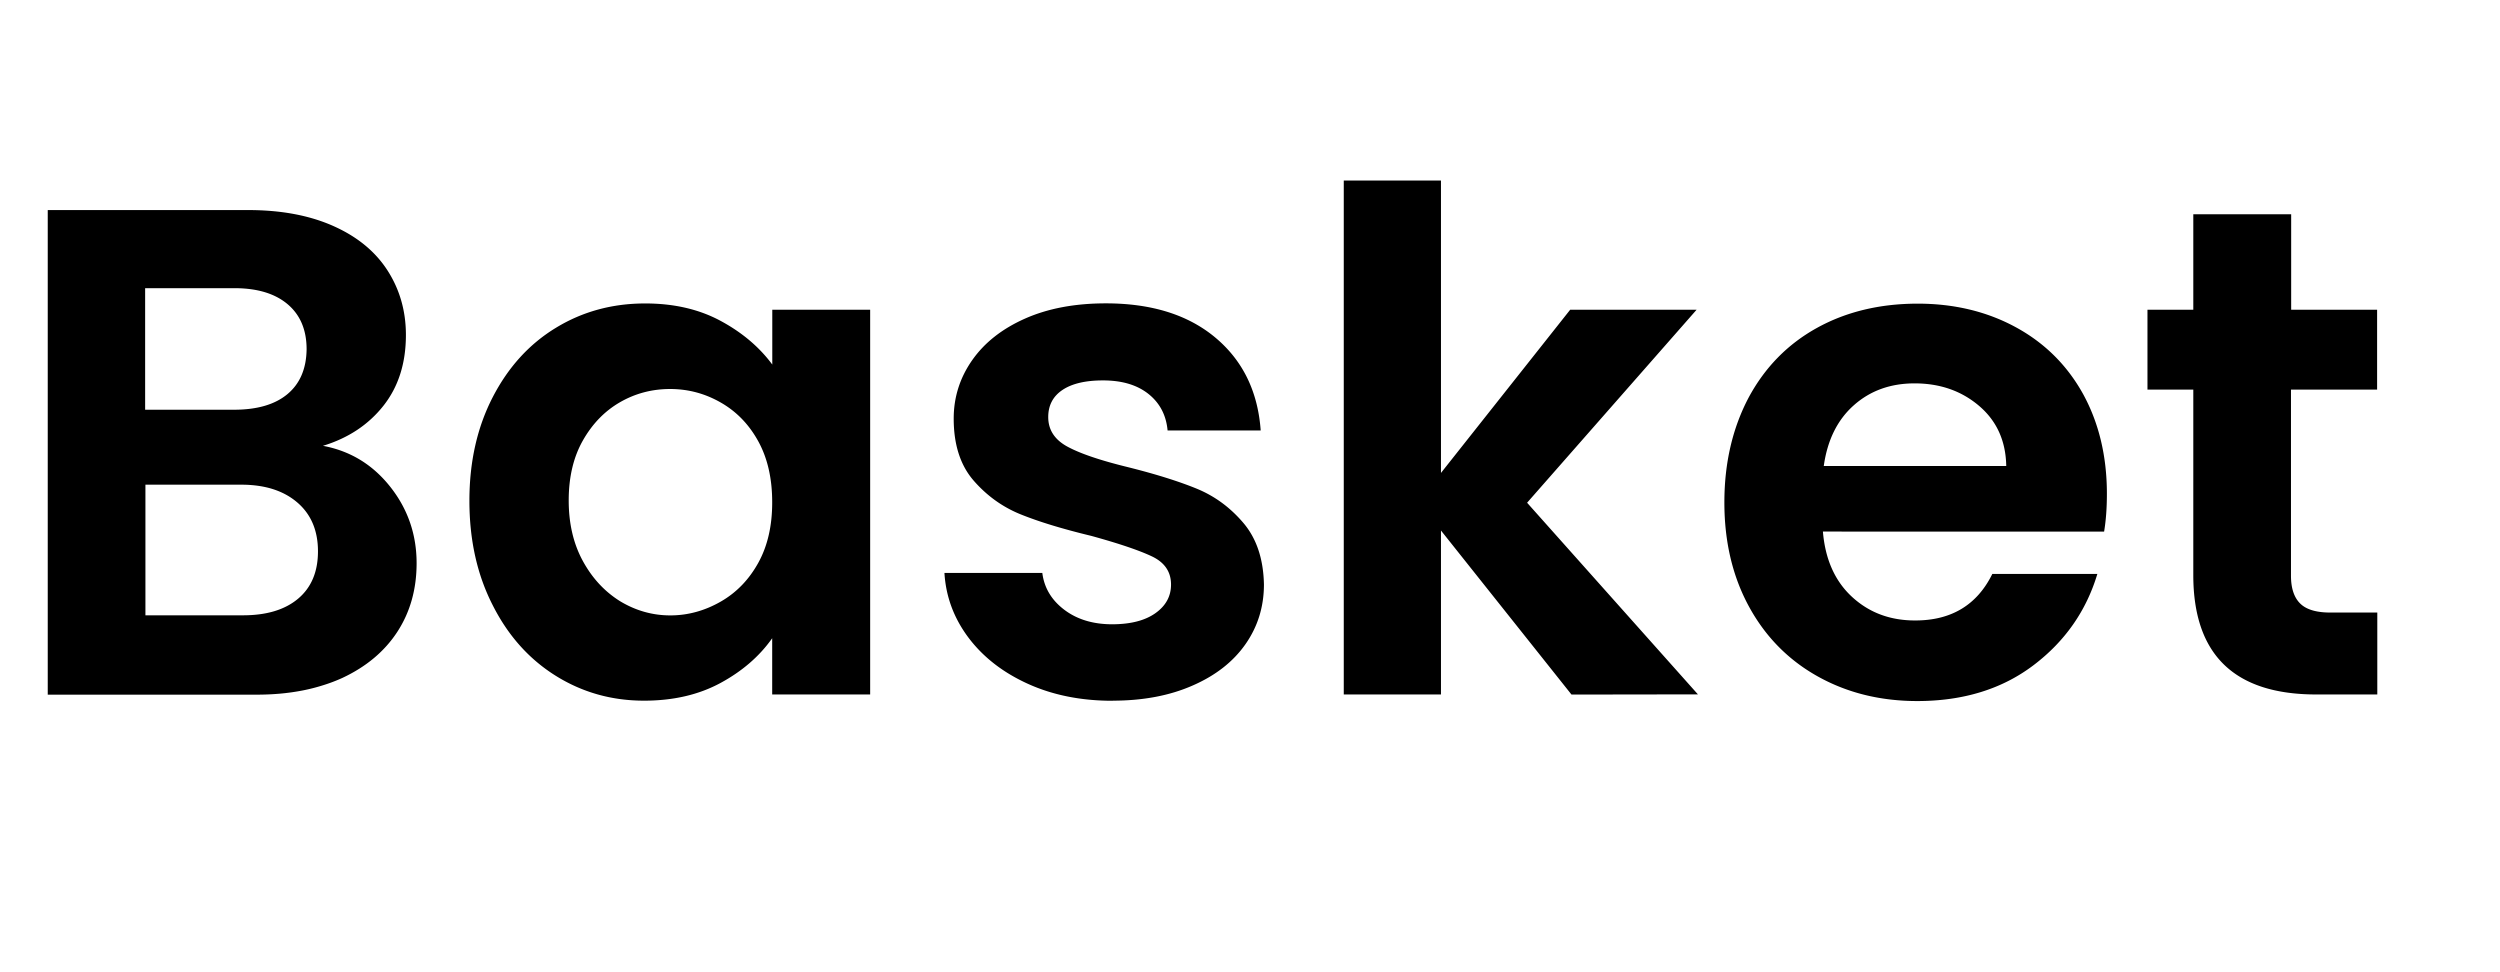 <svg xmlns="http://www.w3.org/2000/svg" width="26.182" height="10.182" viewBox="0 0 26.182 10.182">
  <g id="Group_16032" data-name="Group 16032" transform="translate(-42.058 -787.43)">
    <path id="Basket" d="M3.382,4.669q.429.08.705.429t.276.8q0,.407-.2.716T3.585,7.1a1.692,1.692,0,0,1-.2.076,1.938,1.938,0,0,1-.215.055,2.292,2.292,0,0,1-.232.033q-.12.011-.25.011H.5V2.2H2.6q.516,0,.891.167t.567.465q.193.3.193.676,0,.444-.236.742T3.382,4.669ZM1.52,4.291h.931q.364,0,.56-.164t.2-.469q0-.305-.2-.473t-.56-.167H1.52ZM2.545,6.444q.371,0,.578-.175t.207-.495q0-.327-.218-.513t-.589-.185h-1V6.444Zm2.371-1.2q0-.611.244-1.084t.662-.727q.418-.255.935-.255.451,0,.789.182t.542.458V3.244H9.113V7.273H8.087V6.684q-.2.284-.542.469t-.8.185q-.509,0-.927-.262T5.16,6.338Q4.916,5.862,4.916,5.244Zm3.171.015q0-.371-.145-.636t-.393-.407q-.247-.142-.531-.142t-.524.138q-.24.138-.389.4t-.149.629q0,.364.149.636T6.5,6.3q.244.145.52.145T7.549,6.3q.247-.142.393-.407T8.087,5.258Zm3.564,2.08q-.495,0-.887-.178t-.622-.484Q9.913,6.371,9.891,6h1.025q.029.233.229.385t.5.153q.291,0,.455-.116t.164-.3q0-.2-.2-.295t-.636-.215q-.451-.109-.738-.225t-.495-.356q-.207-.24-.207-.647,0-.335.193-.611t.553-.436q.36-.16.847-.16.72,0,1.149.36t.473.971h-.975q-.022-.24-.2-.382t-.476-.142q-.276,0-.425.1t-.149.284q0,.2.2.309t.633.215q.436.109.72.225t.491.36q.207.244.215.644,0,.349-.193.625t-.553.433Q12.131,7.338,11.651,7.338Zm4.807-.065L15.091,5.556V7.273H14.073V1.891h1.018V4.953l1.353-1.709h1.324L15.993,5.265l1.789,2.007Zm5.607-2.1q0,.218-.029.393H19.091q.036.436.305.684t.662.247q.567,0,.807-.487h1.1q-.175.582-.669.956t-1.215.375q-.582,0-1.044-.258t-.72-.731q-.258-.473-.258-1.091t.255-1.1q.255-.473.713-.727t1.055-.255q.575,0,1.029.247t.705.7Q22.065,4.582,22.065,5.171ZM21.011,4.88q-.007-.393-.284-.629t-.676-.236q-.378,0-.636.229T19.1,4.88Zm2.982-.8V6.029q0,.2.1.295t.331.091h.473v.858h-.64q-1.287,0-1.287-1.251V4.08h-.48V3.244h.48v-1h1.025v1h.9V4.08Z" transform="translate(42.058 787.43)"/>
  </g>
</svg>

